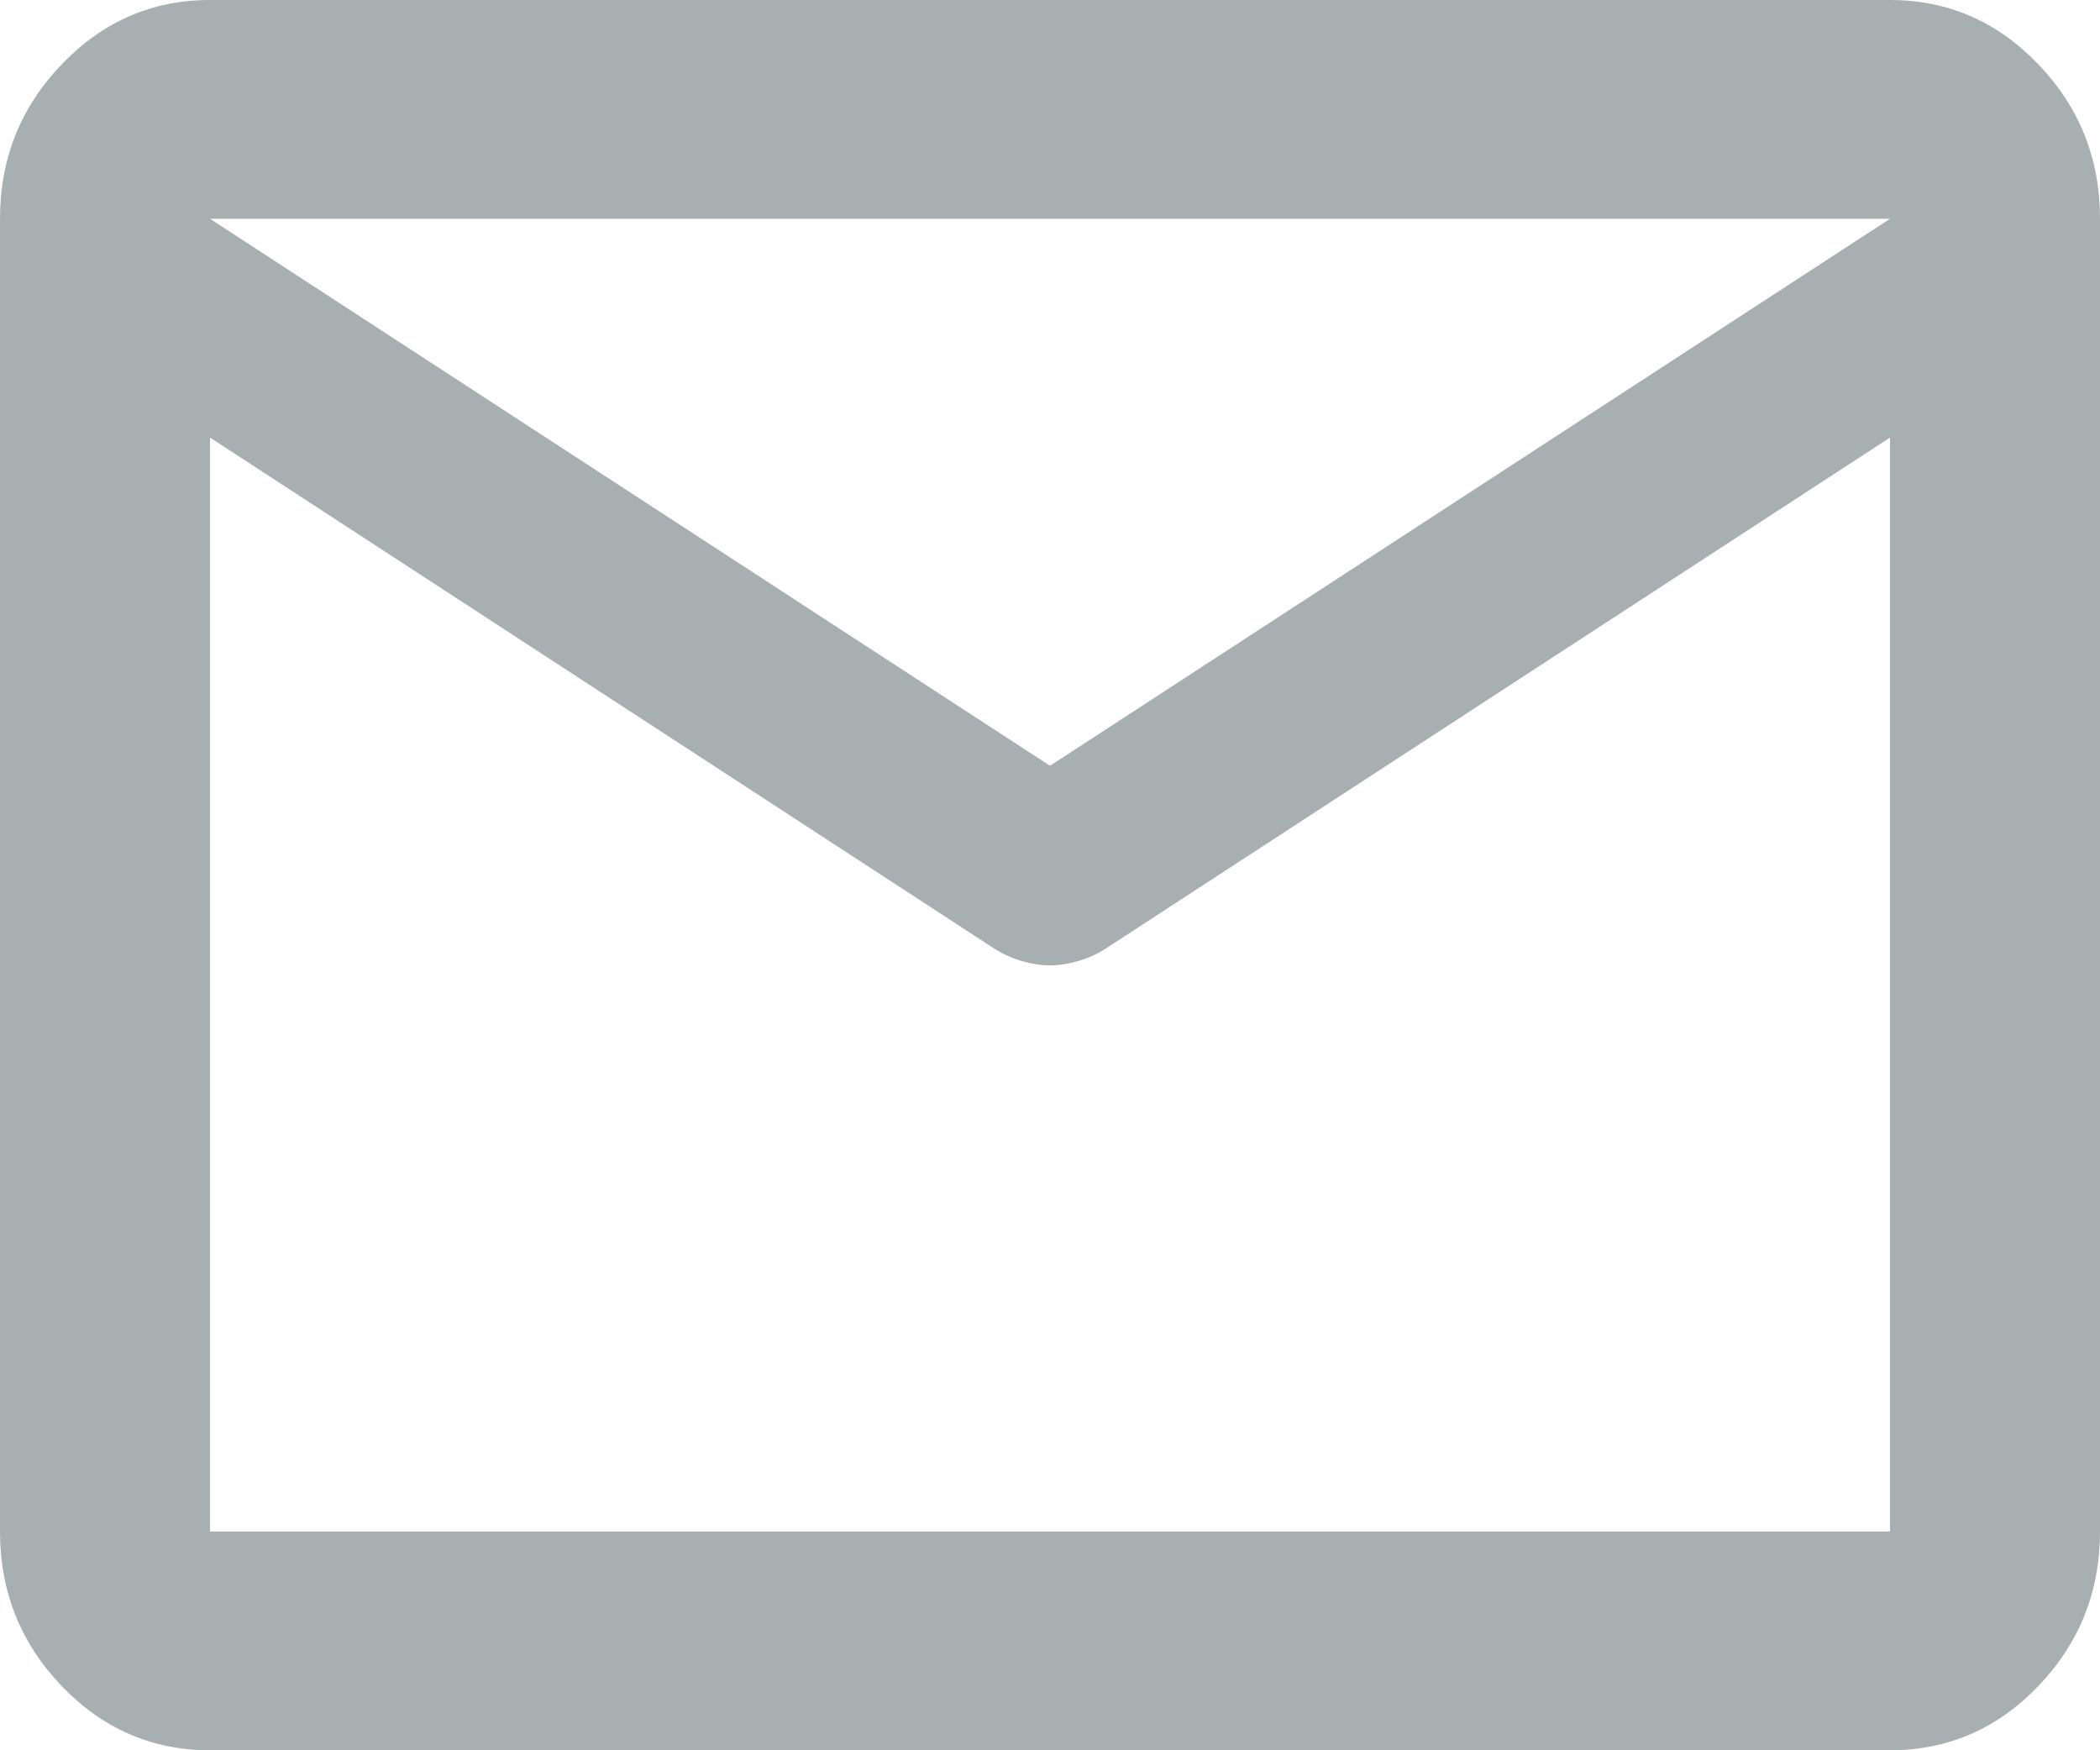 <svg width="30" height="25" viewBox="0 0 30 25" fill="none" xmlns="http://www.w3.org/2000/svg">
<path d="M3 25C2.175 25 1.469 24.694 0.882 24.083C0.294 23.47 0 22.734 0 21.875V3.125C0 2.266 0.294 1.53 0.882 0.919C1.469 0.306 2.175 0 3 0H27C27.825 0 28.532 0.306 29.119 0.919C29.706 1.53 30 2.266 30 3.125V21.875C30 22.734 29.706 23.47 29.119 24.083C28.532 24.694 27.825 25 27 25H3ZM27 6.25L15.787 13.555C15.662 13.633 15.531 13.691 15.393 13.73C15.256 13.769 15.125 13.789 15 13.789C14.875 13.789 14.744 13.769 14.607 13.73C14.469 13.691 14.338 13.633 14.213 13.555L3 6.25V21.875H27V6.25ZM15 10.938L27 3.125H3L15 10.938ZM3 6.25V6.641V4.336V4.375V3.125V4.375V4.355V6.641V6.25V21.875V6.25Z" fill="#A7AFB1"/>
</svg>
